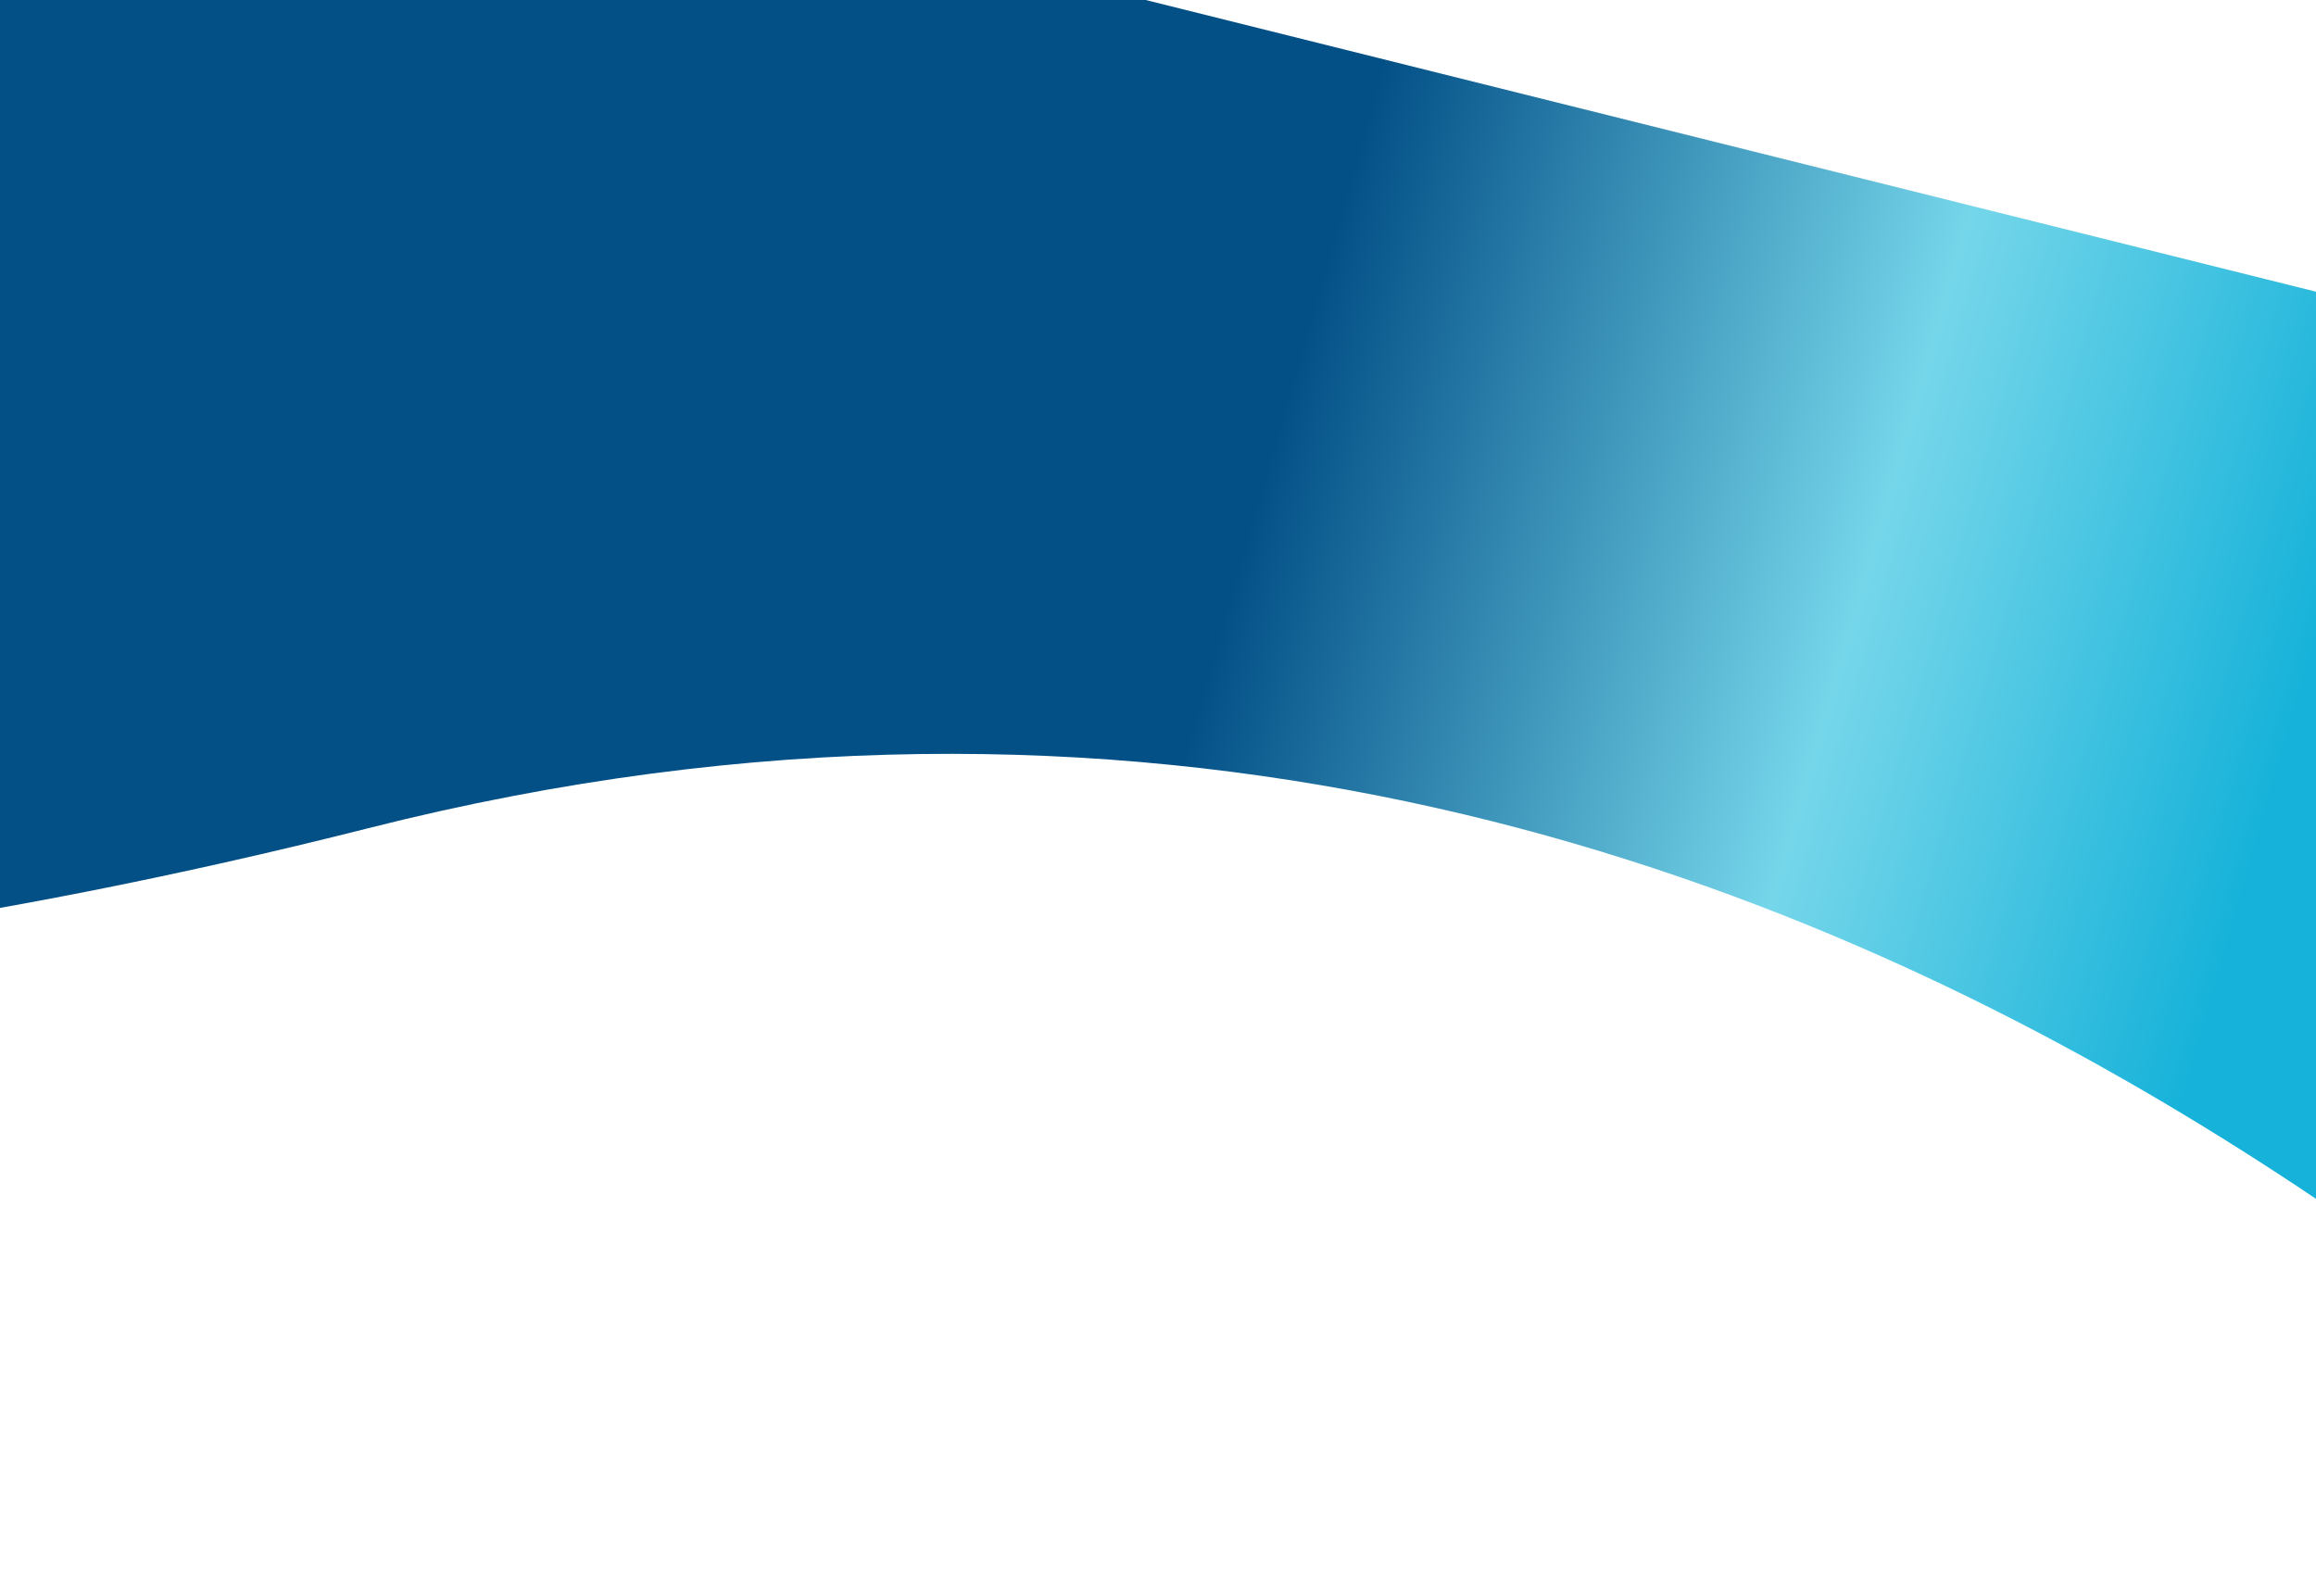 <svg width="412" height="284" viewBox="0 0 412 284" fill="none" xmlns="http://www.w3.org/2000/svg">
<path d="M65.577 147.333C-210.355 217.183 -356.849 129.658 -356.849 129.658L-293.617 -124L557.746 88.228L509.708 280.934C502.802 308.639 341.508 77.483 65.577 147.333Z" fill="url(#paint0_linear_510_100)"/>
<defs>
<linearGradient id="paint0_linear_510_100" x1="208.815" y1="128.272" x2="525.055" y2="219.371" gradientUnits="userSpaceOnUse">
<stop offset="0.01" stop-color="#035087"/>
<stop offset="0.338" stop-color="#75D6EA"/>
<stop offset="0.583" stop-color="#16B2D9"/>
</linearGradient>
</defs>
</svg>
